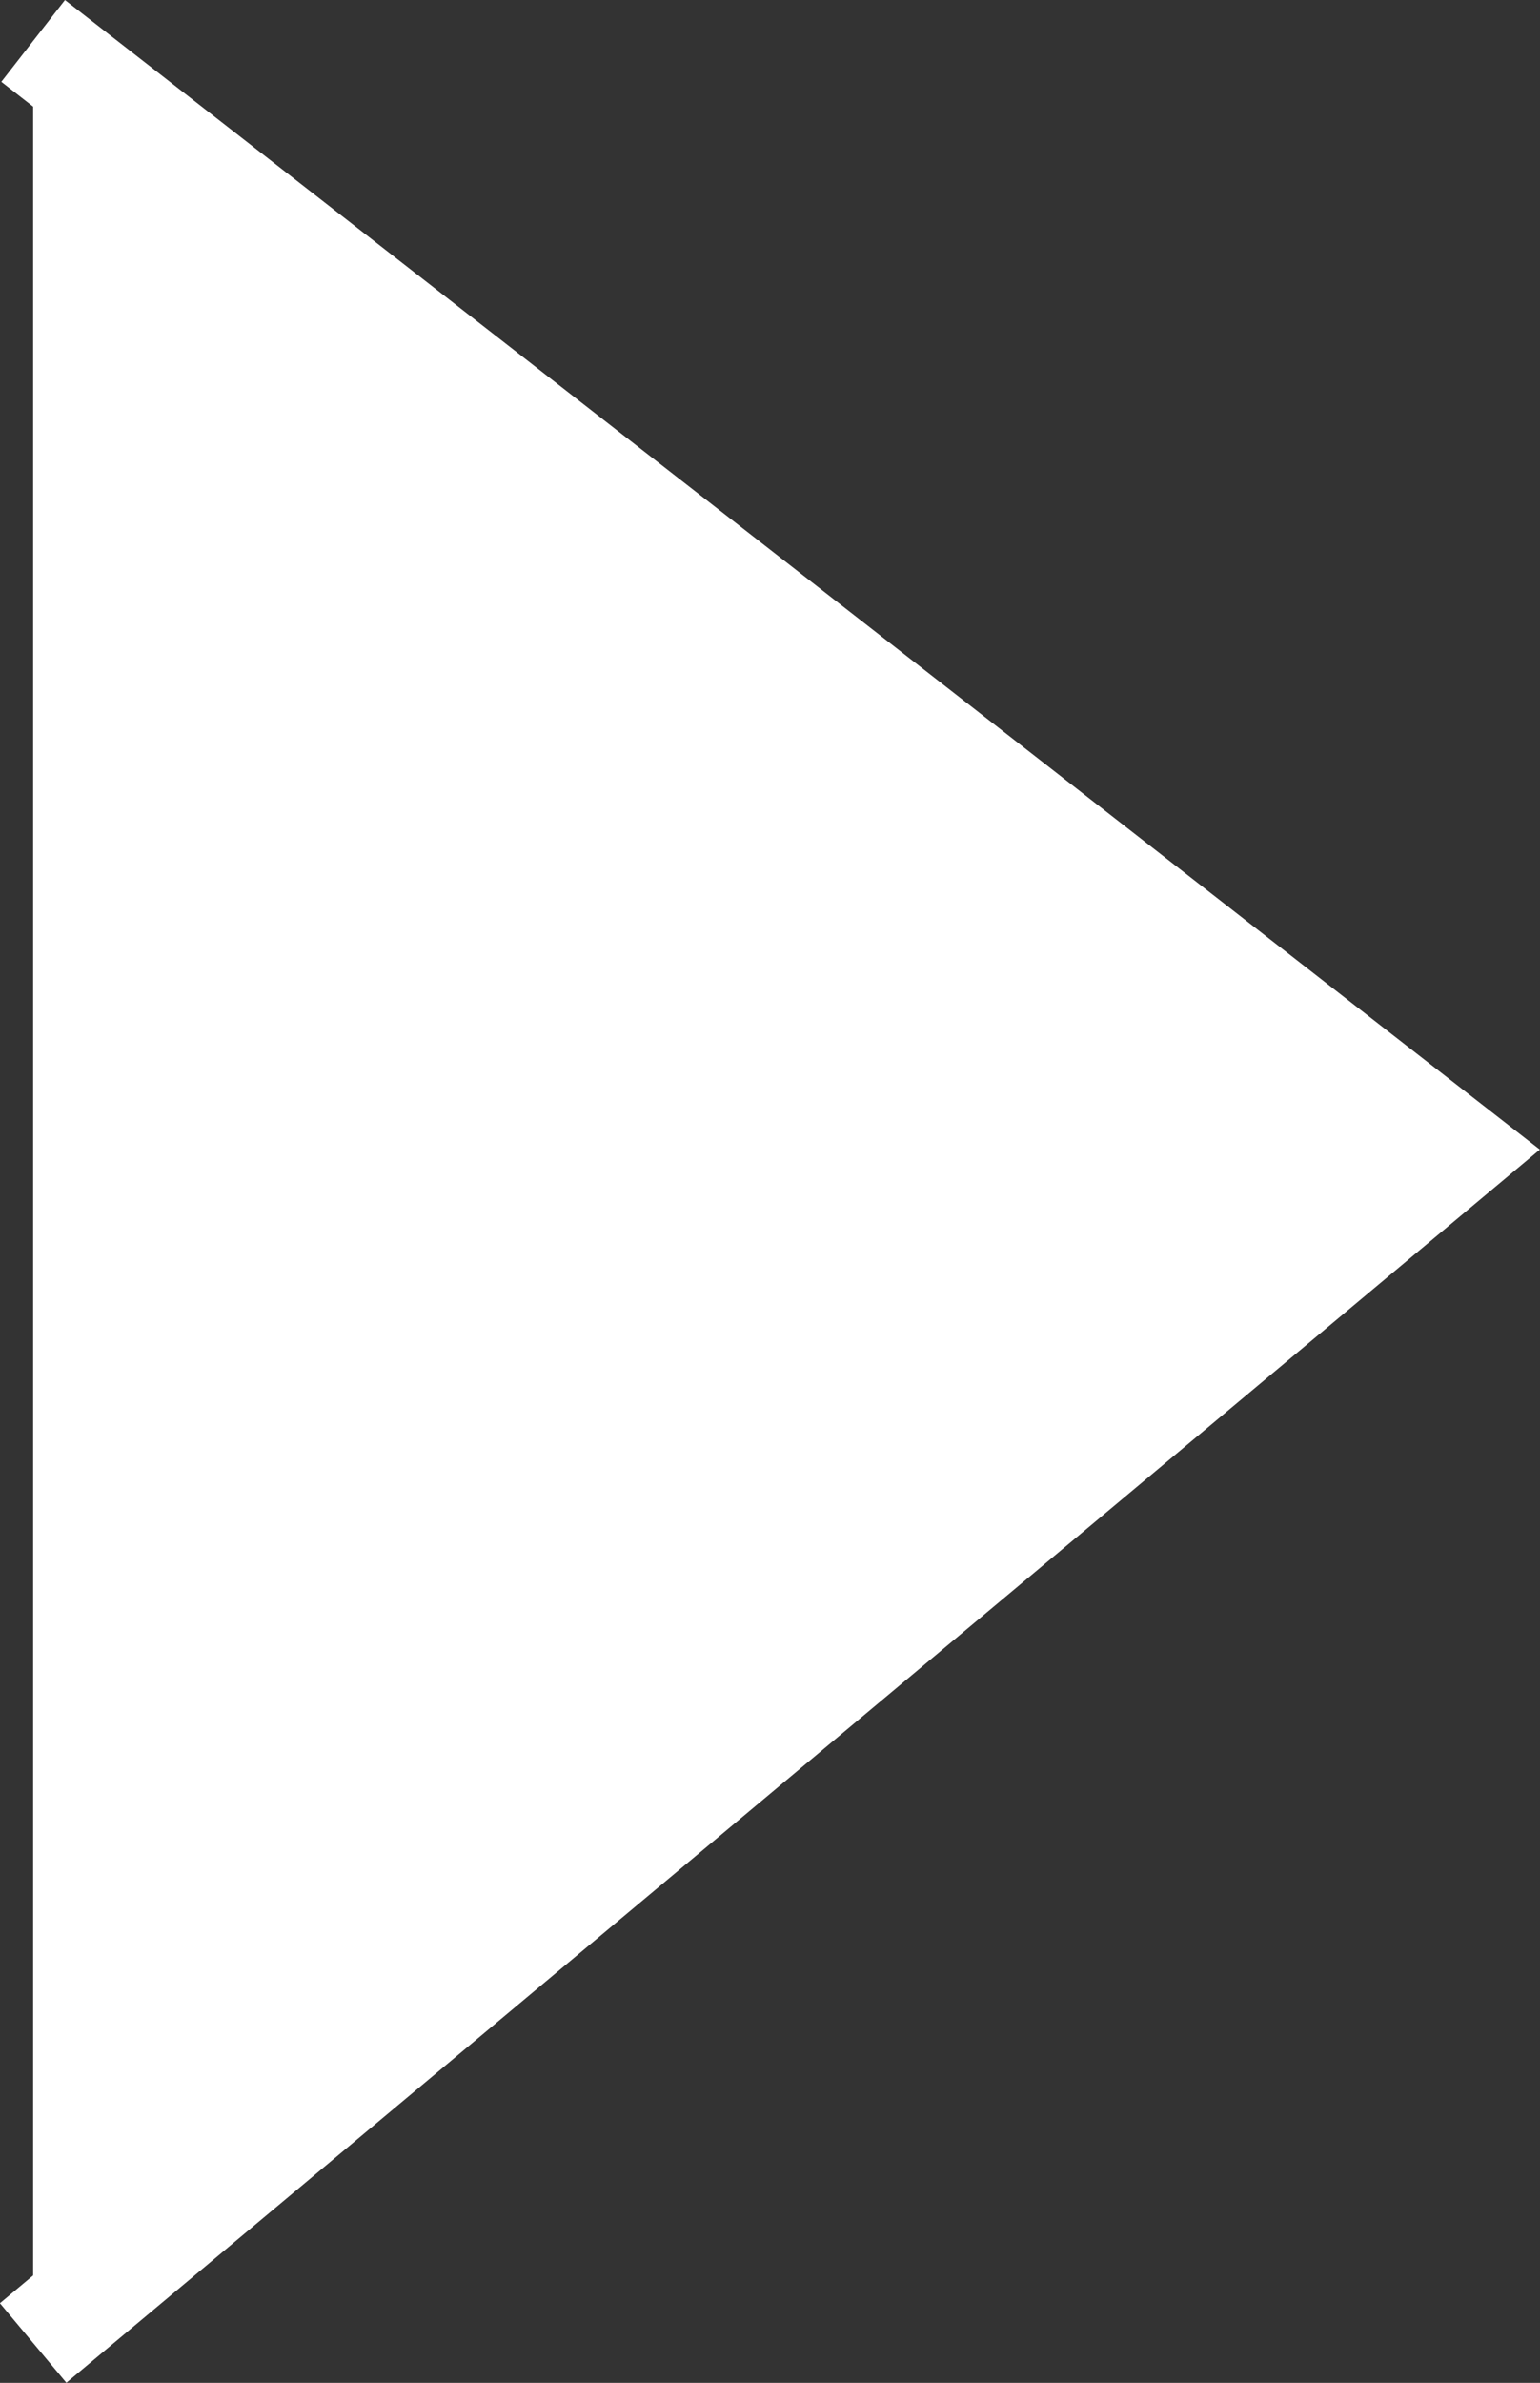 <svg id="Layer_1" data-name="Layer 1" xmlns="http://www.w3.org/2000/svg" width="59.47" height="91.96" viewBox="0 0 59.47 91.96"><rect x="0" y="0" width="59.47" height="91.96" fill="#333333" stroke="none"/><defs><style>.cls-1{fill:#fff;stroke:#fff;stroke-miterlimit:10;stroke-width:4px;}</style></defs><polyline class="cls-1" points="1.28 90.42 56.28 44.42 1.28 1.58"/></svg>